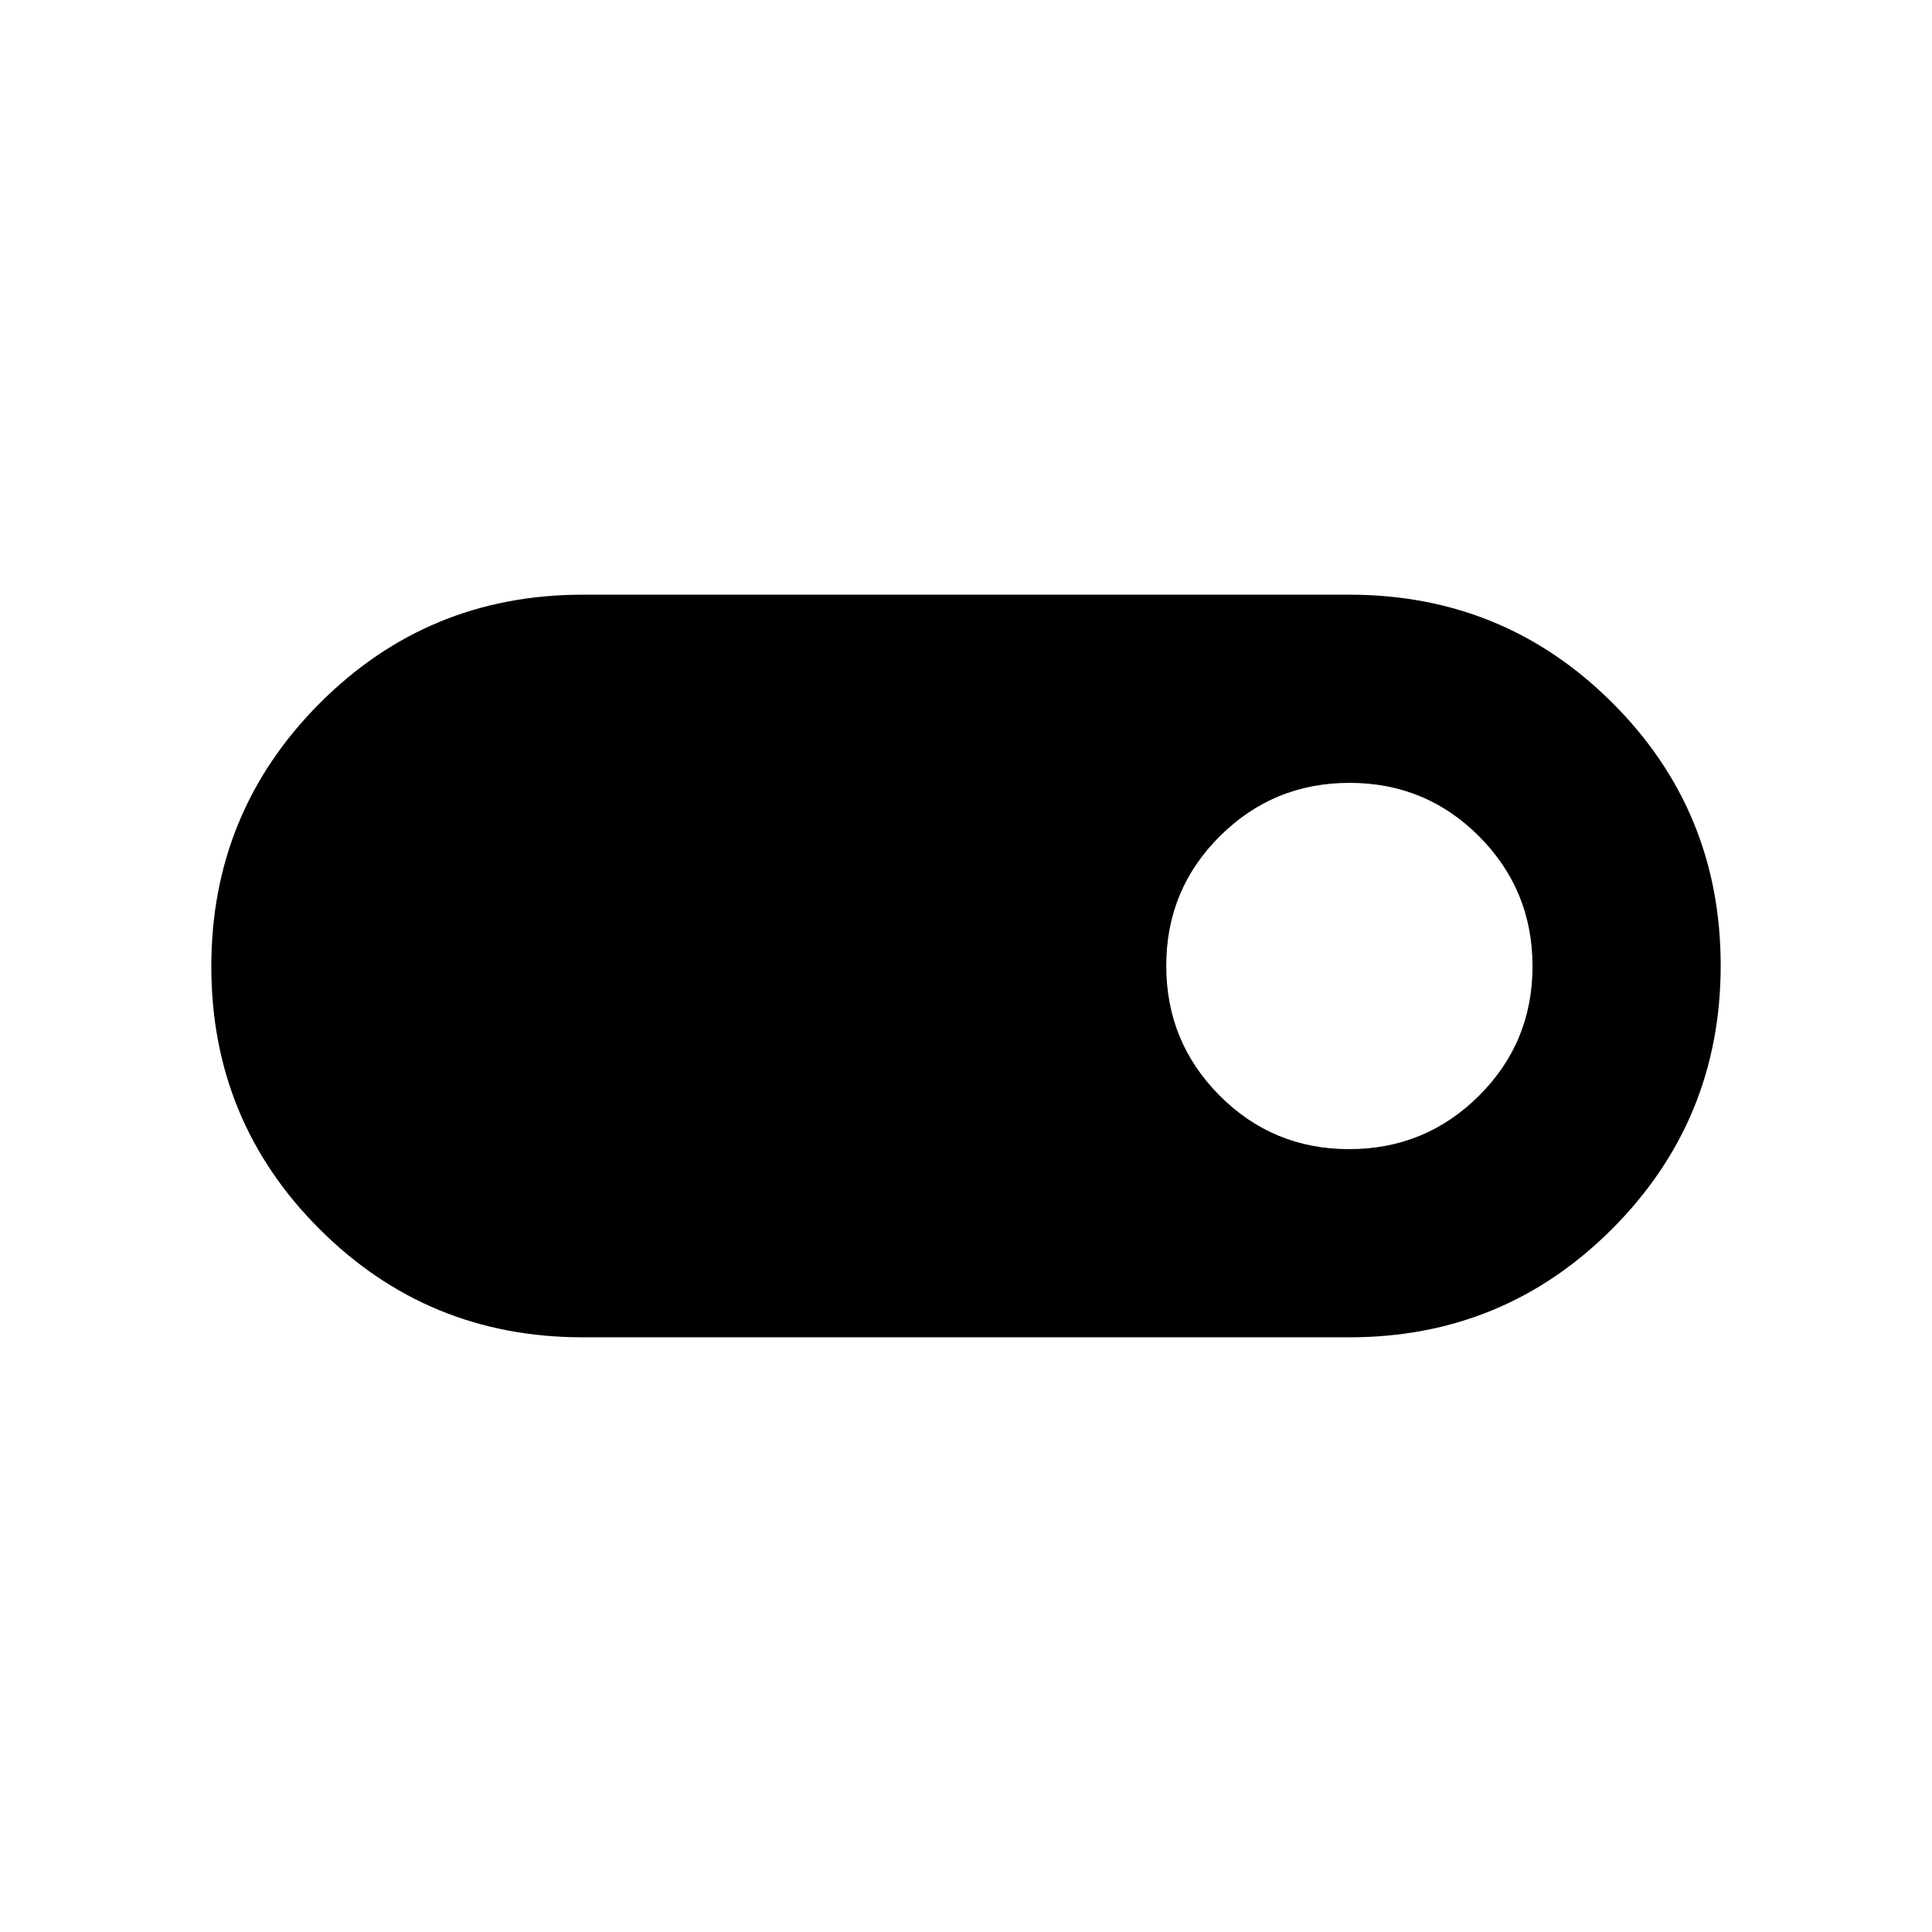 <svg xmlns="http://www.w3.org/2000/svg" height="20" viewBox="0 -960 960 960" width="20"><path d="M289.5-295.5q-76.87 0-130.69-53.74Q105-402.97 105-479.74q0-76.76 53.81-130.76 53.82-54 130.69-54h381q76.87 0 130.69 53.74Q855-557.03 855-480.26q0 76.76-53.81 130.76-53.82 54-130.69 54h-381ZM670.38-389q37.87 0 64.5-26.51 26.62-26.5 26.62-64.37 0-37.87-26.51-64.5Q708.49-571 670.62-571q-37.87 0-64.49 26.51-26.63 26.5-26.63 64.37 0 37.87 26.51 64.49Q632.51-389 670.38-389Z"/></svg>